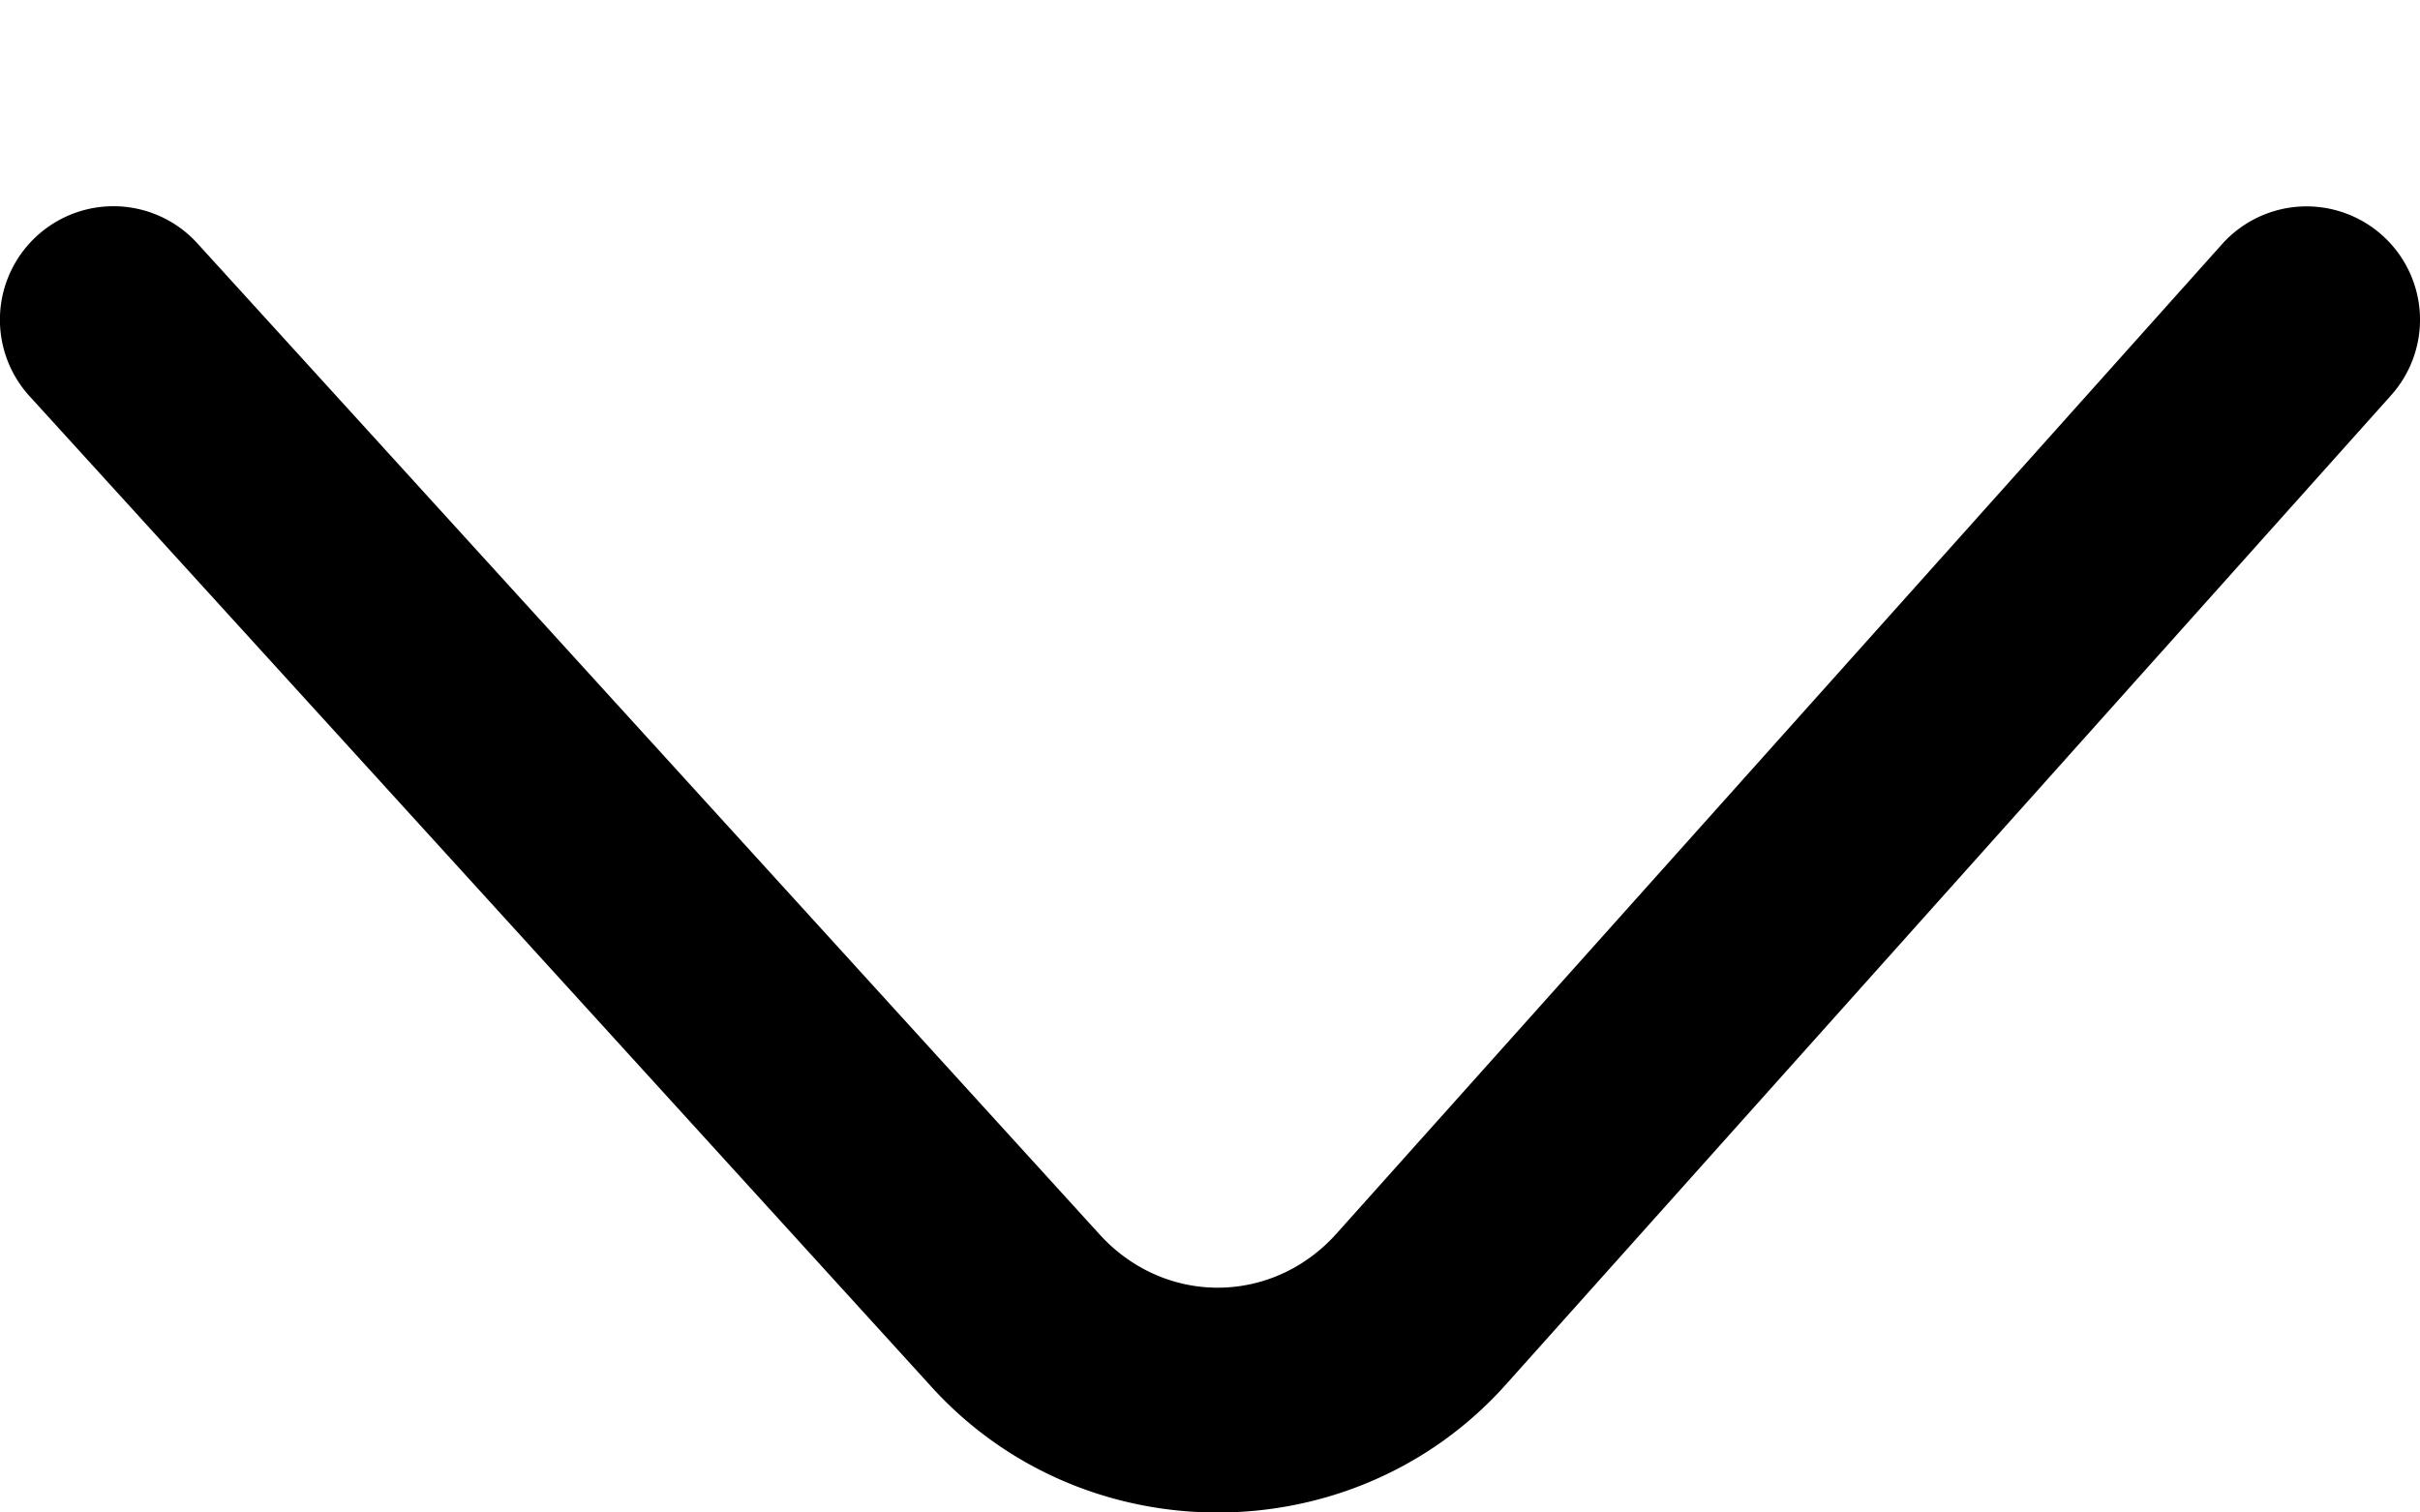 <svg xmlns="http://www.w3.org/2000/svg" xml:space="preserve" viewBox="0 0 32 20"><path d="M31.998 4.144a1.5 1.5 0 0 0-.498-1.033 1.5 1.5 0 0 0-2.117.117L17.674 16.311c-.85.95-2.274.956-3.133.013L2.61 3.218a1.5 1.5 0 0 0-2.12-.1 1.5 1.5 0 0 0-.1 2.12l11.932 13.106c2.023 2.222 5.585 2.206 7.588-.033L31.617 5.228a1.5 1.5 0 0 0 .381-1.084Z"/></svg>
